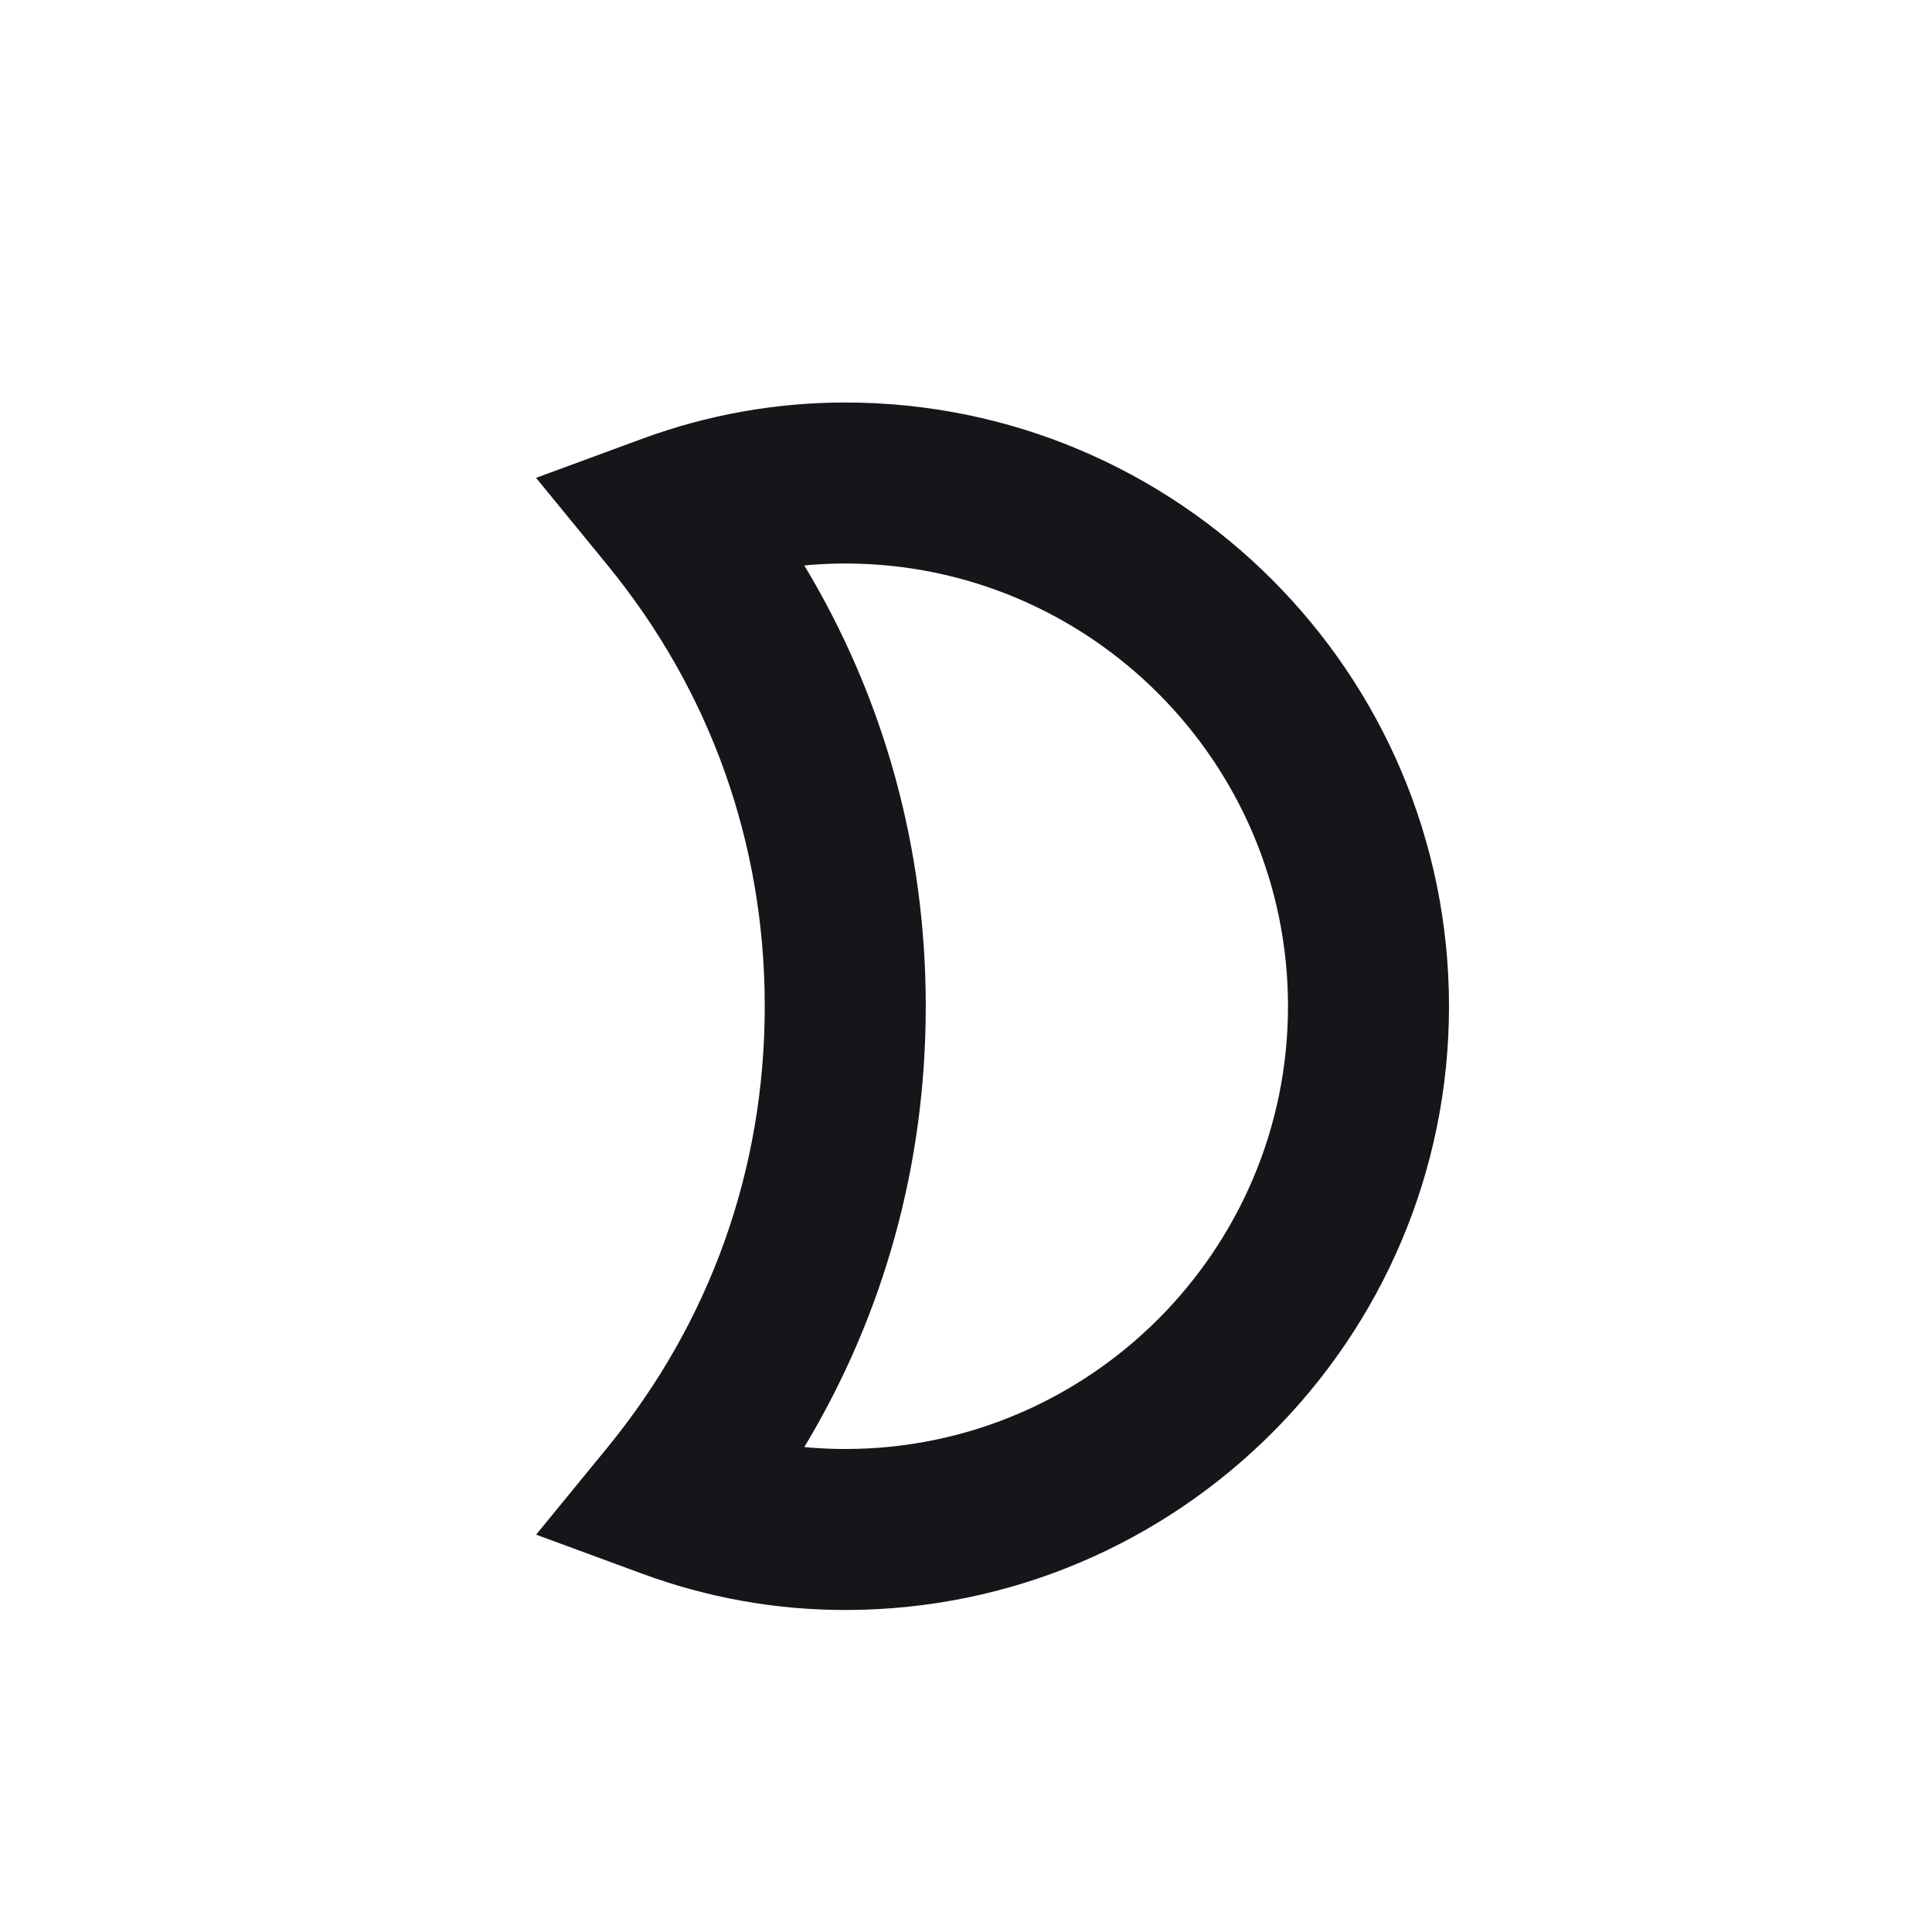 <svg width="30" height="30" viewBox="0 0 30 30" fill="none" xmlns="http://www.w3.org/2000/svg">
<path d="M13.125 25C12.049 25 10.988 24.811 9.971 24.436L8.325 23.83L9.437 22.471C11.031 20.521 11.875 18.154 11.875 15.625C11.875 13.096 11.031 10.729 9.436 8.779L8.324 7.42L9.97 6.814C10.988 6.439 12.049 6.25 13.125 6.25C18.295 6.25 22.5 10.455 22.5 15.625C22.5 20.795 18.295 25 13.125 25ZM12.489 22.47C12.7 22.49 12.912 22.5 13.125 22.5C16.915 22.5 20 19.415 20 15.625C20 11.835 16.915 8.75 13.125 8.75C12.912 8.75 12.7 8.76 12.489 8.78C13.727 10.836 14.375 13.169 14.375 15.625C14.375 18.081 13.727 20.414 12.489 22.47Z" fill="#16161A"/>
</svg>
